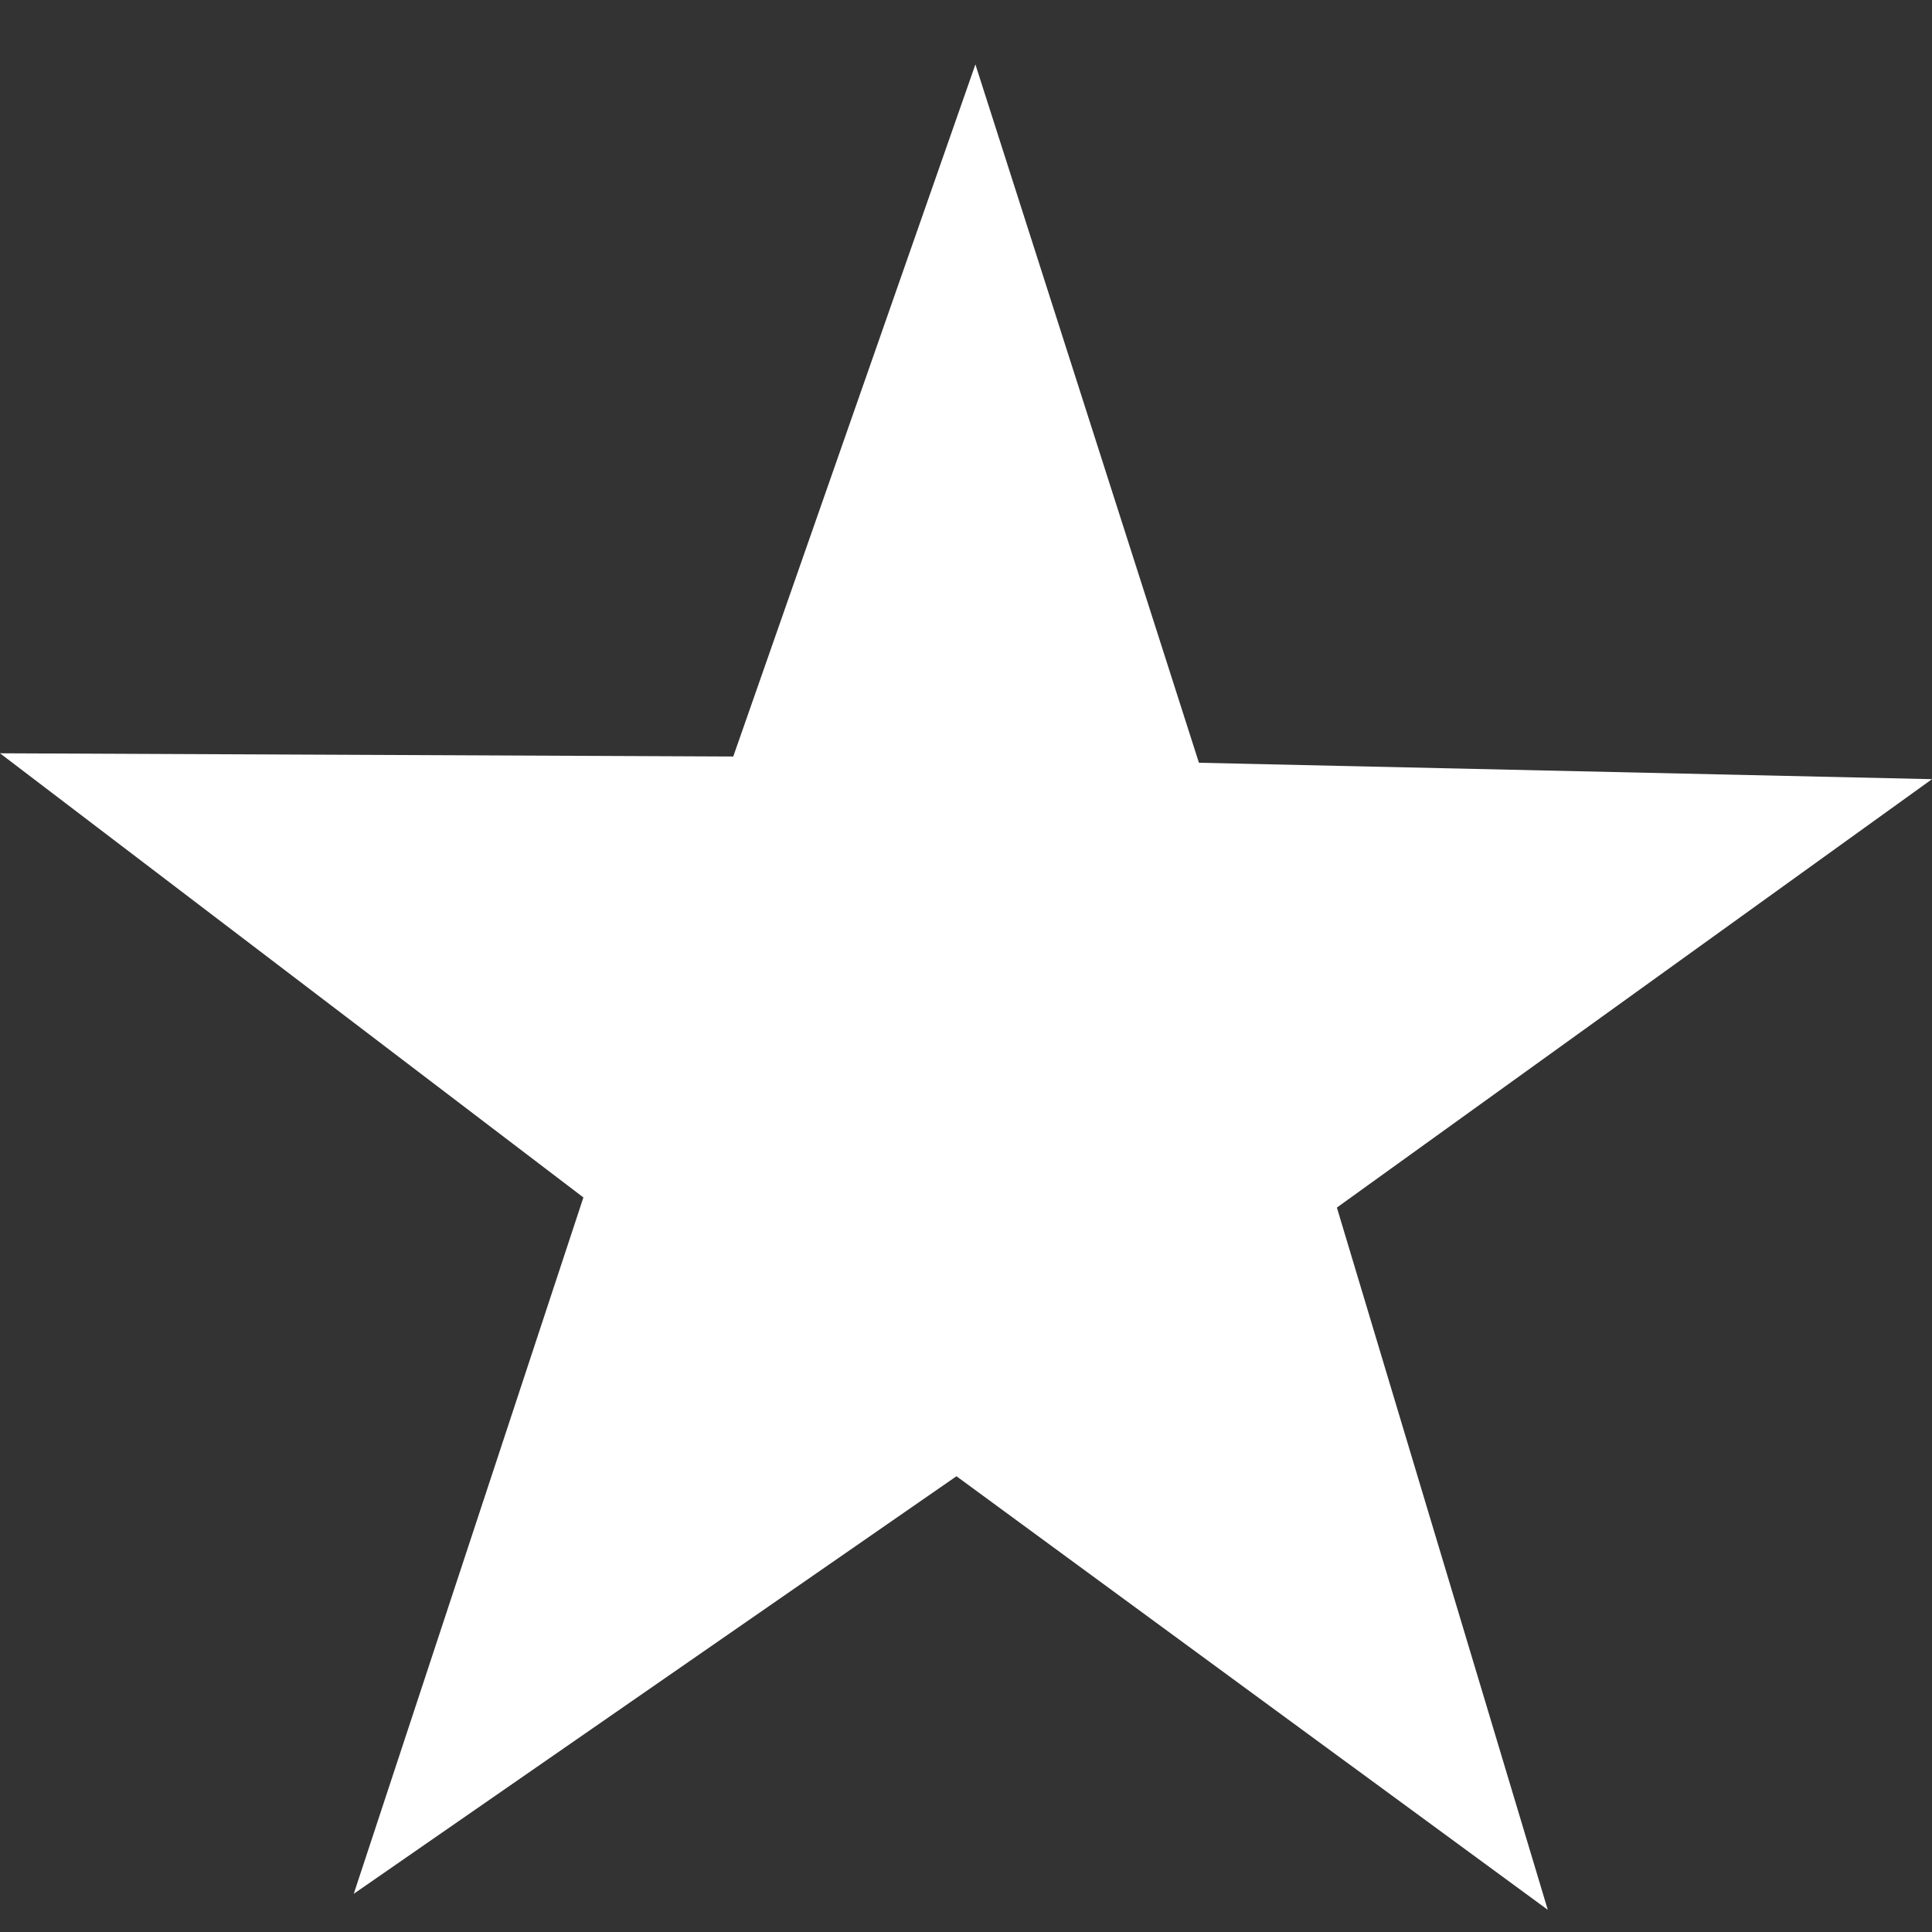 <svg width="30" height="30" viewBox="0 0 30 30" fill="none" xmlns="http://www.w3.org/2000/svg">
  <rect x="0" y="0" width="30" height="30" fill="#333333" stroke="none"/>
  <path
    d="M24.034 29.656L14.852 22.923L5.493 29.407L9.059 18.594L0 11.697L11.386 11.747L15.146 1L18.617 11.844L30 12.099L20.759 18.751L24.034 29.656Z"
    fill="white"/>
</svg>
